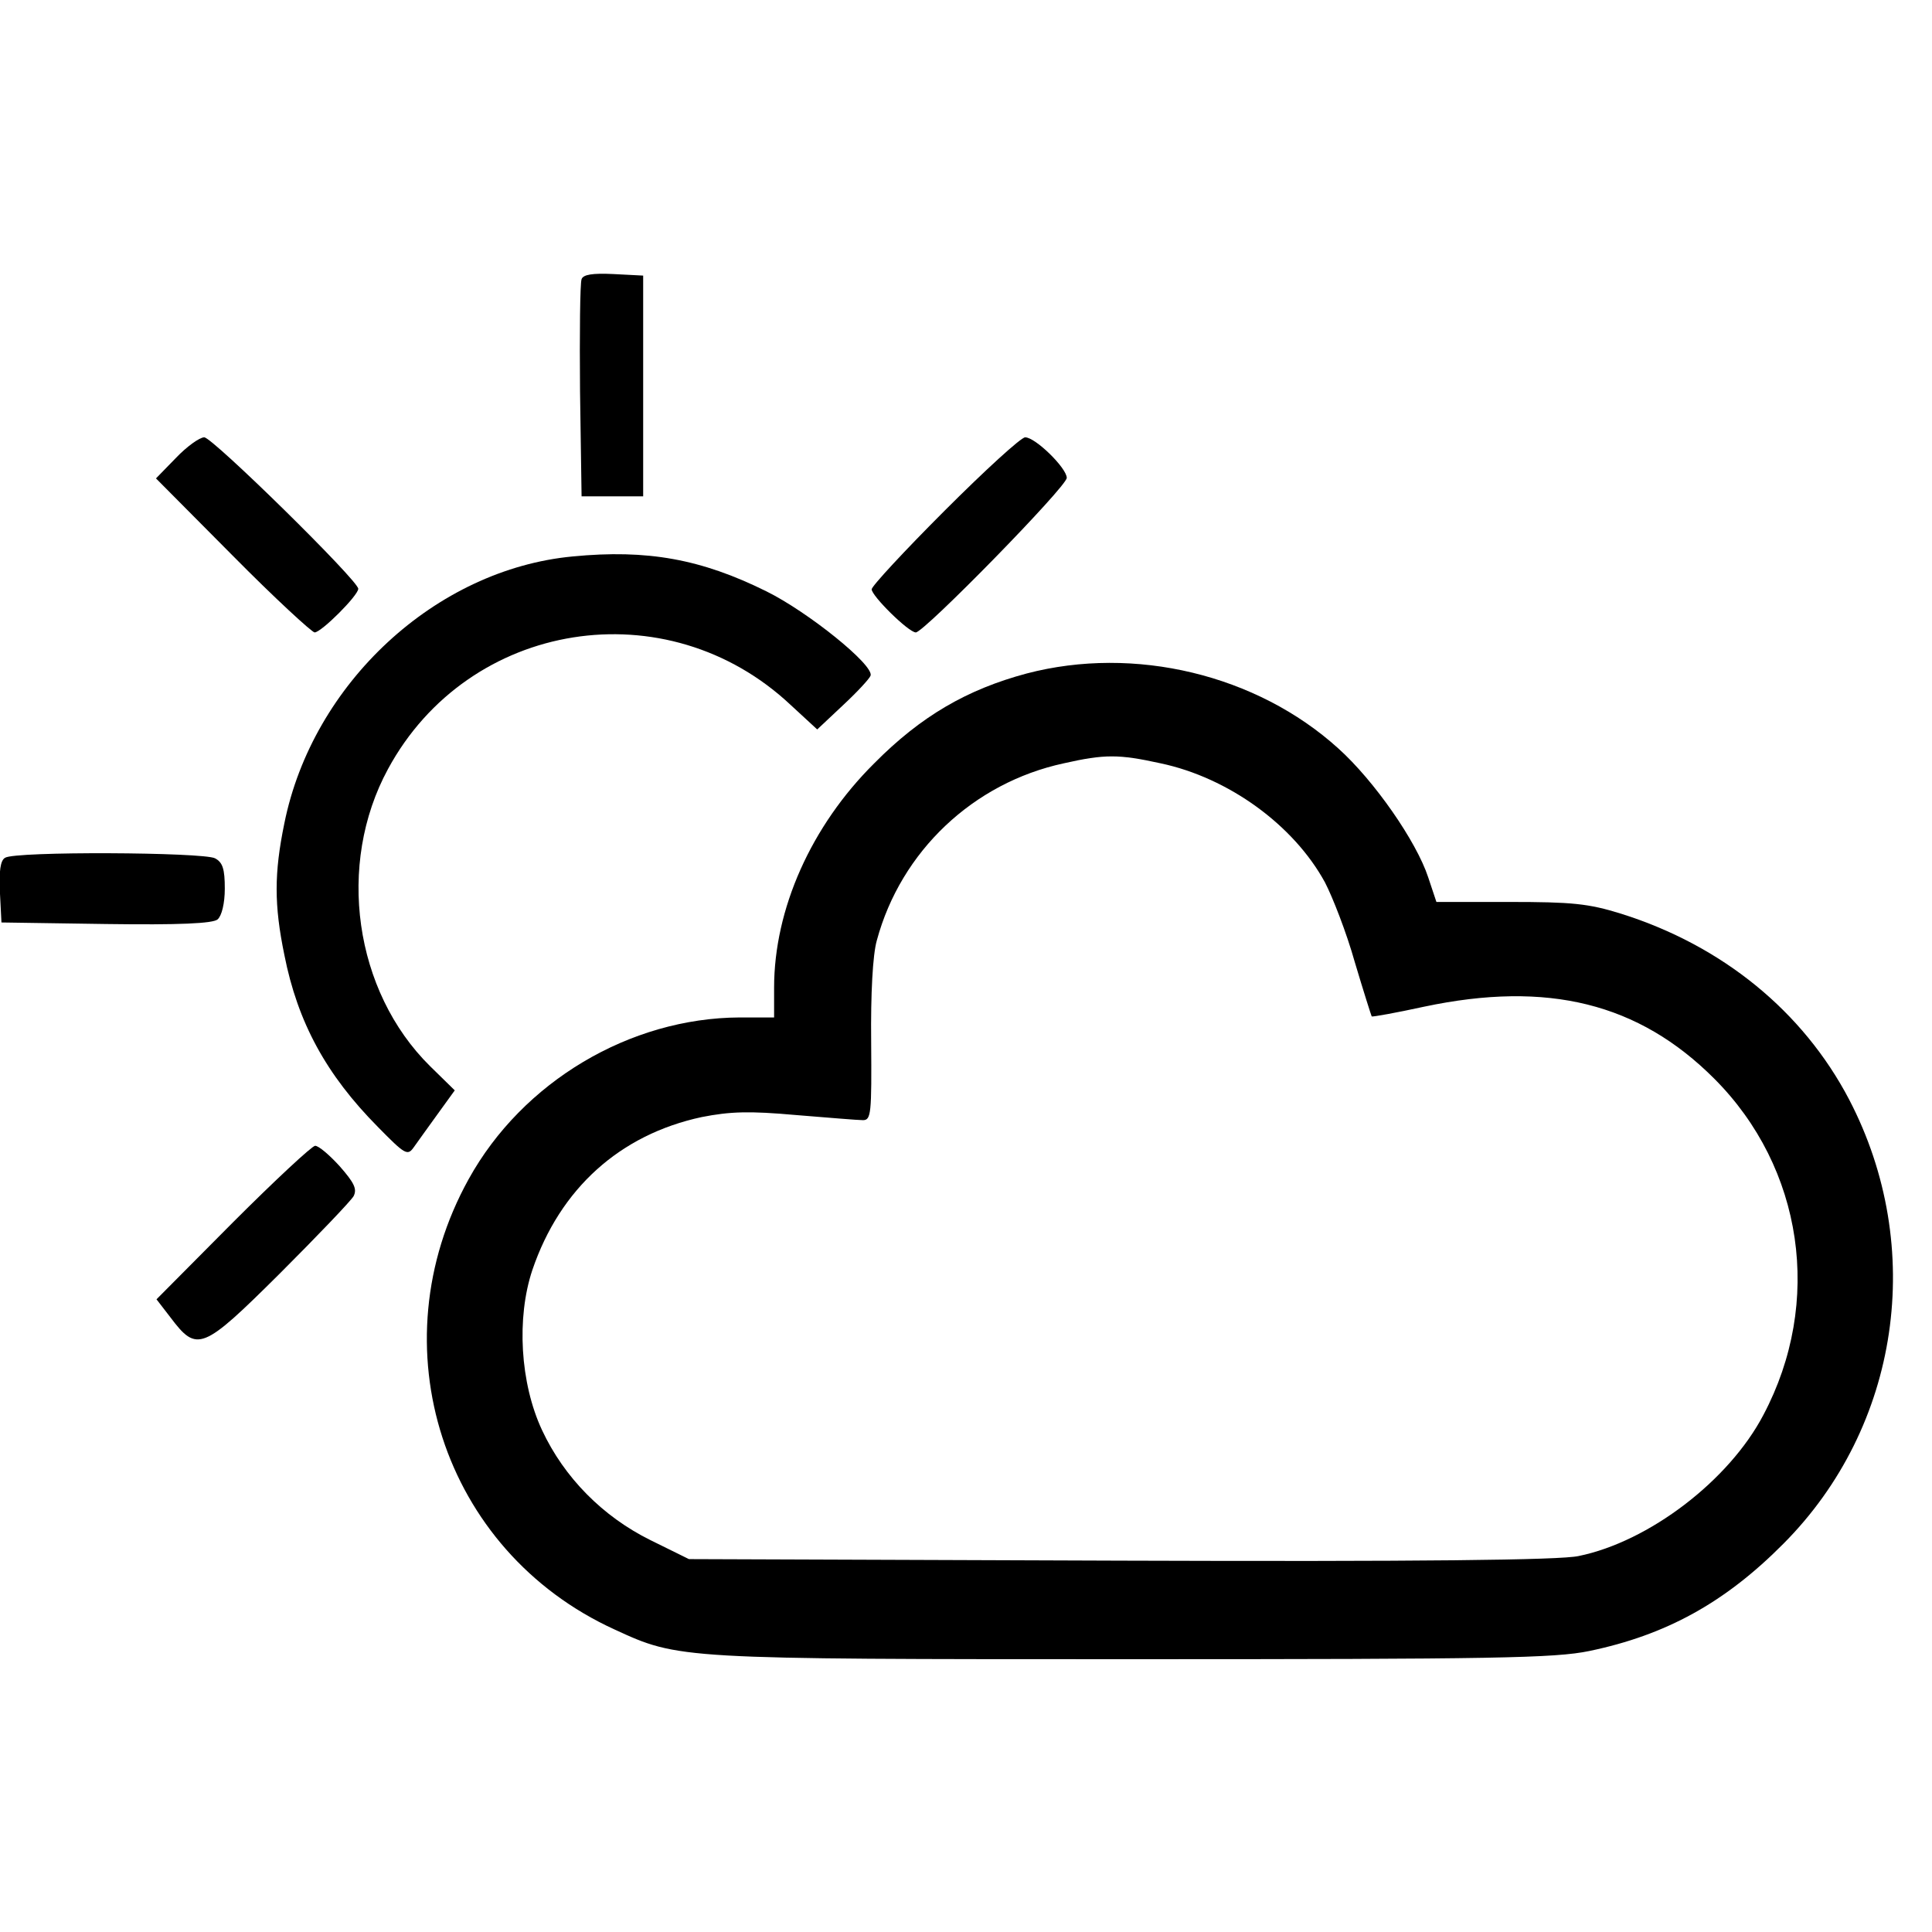 <svg width="16" height="16" viewBox="0 0 16 16" xmlns="http://www.w3.org/2000/svg">
<g id="icon" transform="matrix(.1 0 0 -.1 0 511)"><g transform="matrix(.016 0 0 .016 -1.633 5028.2)"><path d="m3112.3 3667.4c-8-21.3-10.6-281.7-8-579.3l8-544.8h318.8v1142.7l-154.1 8c-108.9 5.3-156.7-2.7-164.7-26.6z"/><path d="m1013 2742.6-103.6-106.3 395.9-398.6c217.9-220.6 411.9-398.6 425.2-398.6 34.5 0 225.9 191.3 225.9 225.9 0 42.5-754.7 783.9-797.2 783.9-23.9 0-90.4-47.8-146.2-106.3z"/><path d="m4991.1 2468.9c-207.3-207.3-377.3-390.6-377.3-406.6 0-34.5 191.3-223.2 228.5-223.2 42.5 0 781.3 754.7 781.3 799.9 0 50.5-162.1 209.9-215.3 209.9-21.3 0-207.3-170-417.2-380z"/><path d="m3067.2 2232.4c-709.5-66.4-1347.3-656.4-1493.4-1381.8-53.1-257.8-53.1-422.5 0-680.3 69.1-350.8 217.9-621.8 483.6-890.2 140.8-143.5 154.1-151.5 186-106.3 18.6 26.6 74.4 103.6 122.2 170.1l90.3 124.9-127.5 124.9c-393.3 388-486.3 1044.3-217.9 1538.6 417.2 770.6 1442.9 935.4 2086 329.5l135.5-124.9 132.9 124.9c74.4 69.1 138.2 138.2 143.5 154.1 15.9 55.8-324.2 329.5-539.4 435.8-337.5 167.4-616.5 217.9-1001.8 180.7z"/><path d="m5416.3 1626.6c-308.3-82.4-547.4-220.6-789.2-465-326.9-324.3-518.3-754.8-518.3-1161.3v-154.1h-178c-568.7-2.6-1124-332.2-1403.1-837.1-478.3-863.6-135.5-1923.9 754.7-2330.5 334.8-154.1 326.9-154.1 2681.3-154.1 1870.8 0 2187 5.3 2365 42.5 396 82.4 701.6 249.8 1004.5 555.4 603.2 605.9 738.8 1533.3 340.2 2298.6-239.2 457-656.4 797.2-1179.9 961.9-170.1 53.1-255.1 61.1-579.3 61.1h-377.3l-42.5 127.5c-61.1 186-279 499.6-465.1 667-422.6 382.7-1055 534.2-1613 388.1zm693.5-465.1c350.8-74.4 688.3-318.9 850.4-616.5 39.9-77.1 111.6-260.4 154.1-411.9 45.2-151.5 85-276.4 87.7-281.7 5.3-2.7 124.9 18.6 271.1 50.5 640.4 135.5 1110.8 18.6 1501.4-372 462.4-462.4 563.4-1158.6 255.1-1740.6-178-340.2-592.6-656.4-956.6-730.8-95.7-21.3-829.1-29.2-2373-23.9l-2232.1 8-199.3 98.3c-247.1 122.2-446.4 324.2-560.7 568.7s-132.9 582-50.5 829.1c143.5 422.5 454.4 701.5 876.9 791.9 148.8 29.2 247.1 31.9 486.3 10.6 164.7-13.3 321.5-26.6 348.1-26.6 42.5 0 45.2 34.6 42.5 406.6-2.7 247.2 8 449.1 29.2 523.5 124.9 462.4 499.6 815.8 967.3 916.8 212.5 47.9 284.2 47.9 502.1 0z"/><path d="m128.2 672.6c-23.9-13.3-31.9-69.1-26.6-178l8-156.8 542.1-8c377.3-5.3 552.7 2.7 576.7 23.9 21.3 18.6 37.2 82.4 37.2 159.4 0 101-10.6 135.5-50.5 156.8-61.2 31.9-1036.5 37.2-1086.9 2.7z"/><path d="m1308-1214.1-395.9-398.6 71.7-93c138.2-183.4 164.8-172.7 566 225.9 196.6 196.6 369.4 377.3 382.7 401.3 18.6 37.2 2.7 69.1-71.8 154.1-53.1 58.5-109 106.3-127.5 106.3-16-0.1-207.3-178.1-425.2-396z"/></g></g>
</svg>

